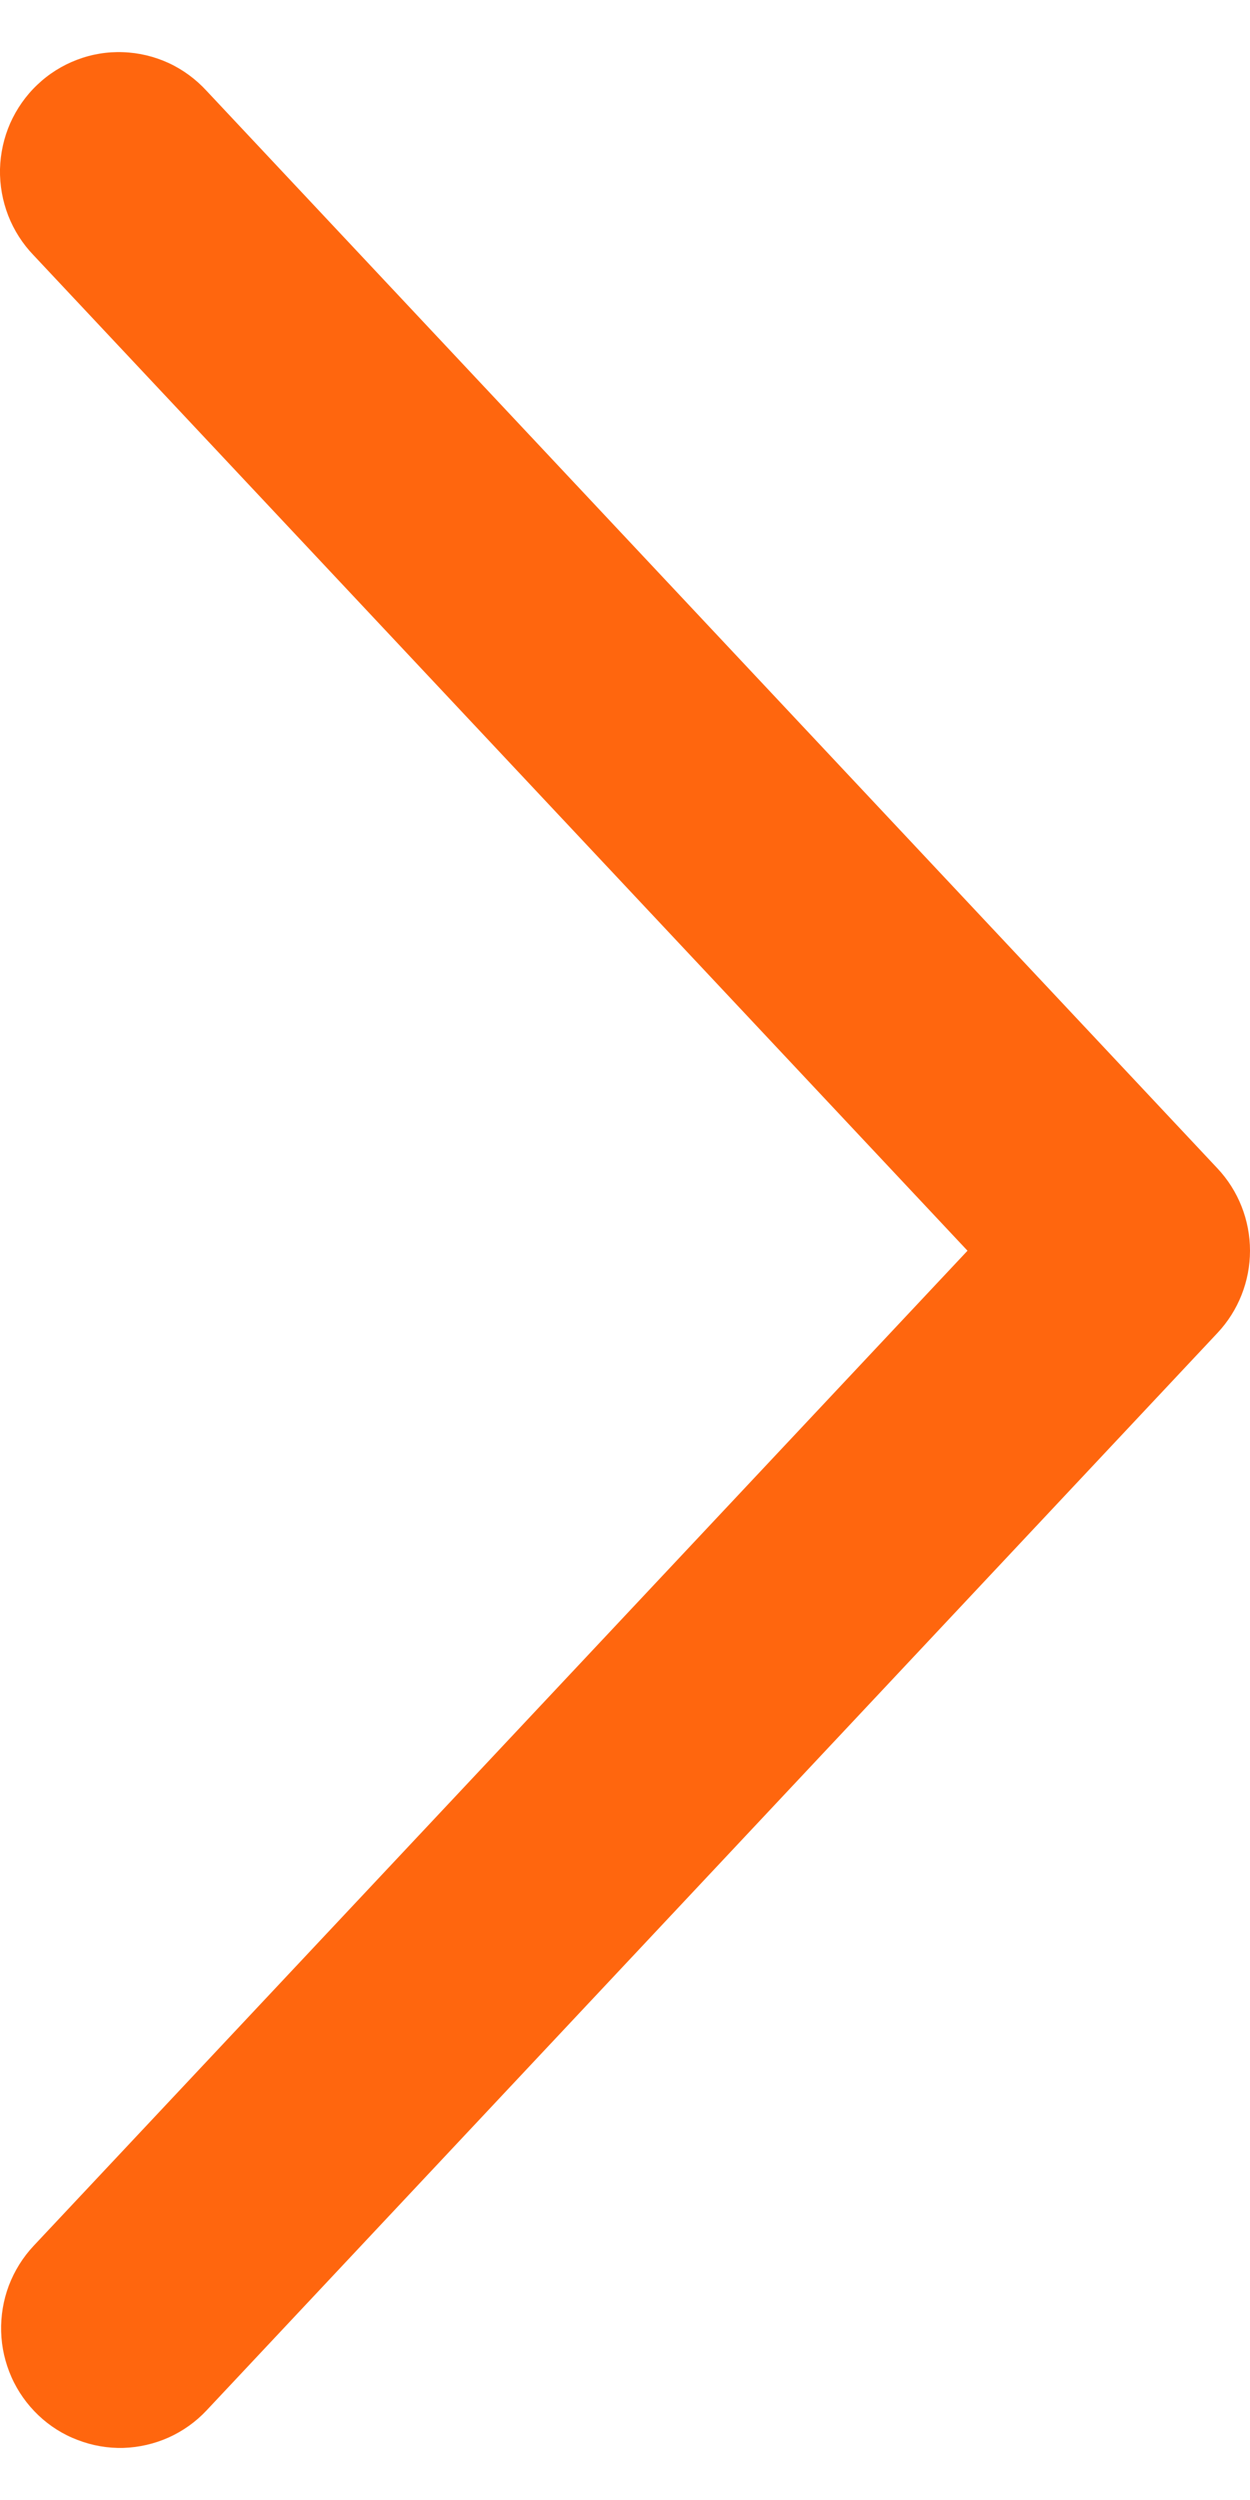 <svg width="12" height="24" viewBox="0 0 12 24" fill="none" xmlns="http://www.w3.org/2000/svg">
<path d="M0.322 21.561C0.219 21.671 0.139 21.8 0.085 21.941C0.032 22.082 0.007 22.232 0.011 22.383C0.015 22.534 0.049 22.682 0.11 22.82C0.171 22.958 0.259 23.082 0.368 23.186C0.477 23.29 0.605 23.371 0.746 23.424C0.886 23.478 1.035 23.504 1.185 23.5C1.335 23.495 1.482 23.461 1.619 23.4C1.756 23.338 1.88 23.25 1.983 23.14L11.688 12.796C11.888 12.583 12 12.3 12 12.007C12 11.713 11.888 11.43 11.688 11.217L1.983 0.872C1.88 0.76 1.757 0.669 1.619 0.605C1.482 0.542 1.333 0.506 1.182 0.501C1.031 0.495 0.88 0.52 0.739 0.574C0.597 0.628 0.468 0.709 0.358 0.814C0.248 0.918 0.16 1.044 0.098 1.183C0.037 1.322 0.004 1.472 0 1.624C-0.003 1.777 0.024 1.928 0.079 2.07C0.134 2.211 0.217 2.341 0.322 2.45L9.288 12.007L0.322 21.561Z" fill="#FF660E"/>
</svg>
